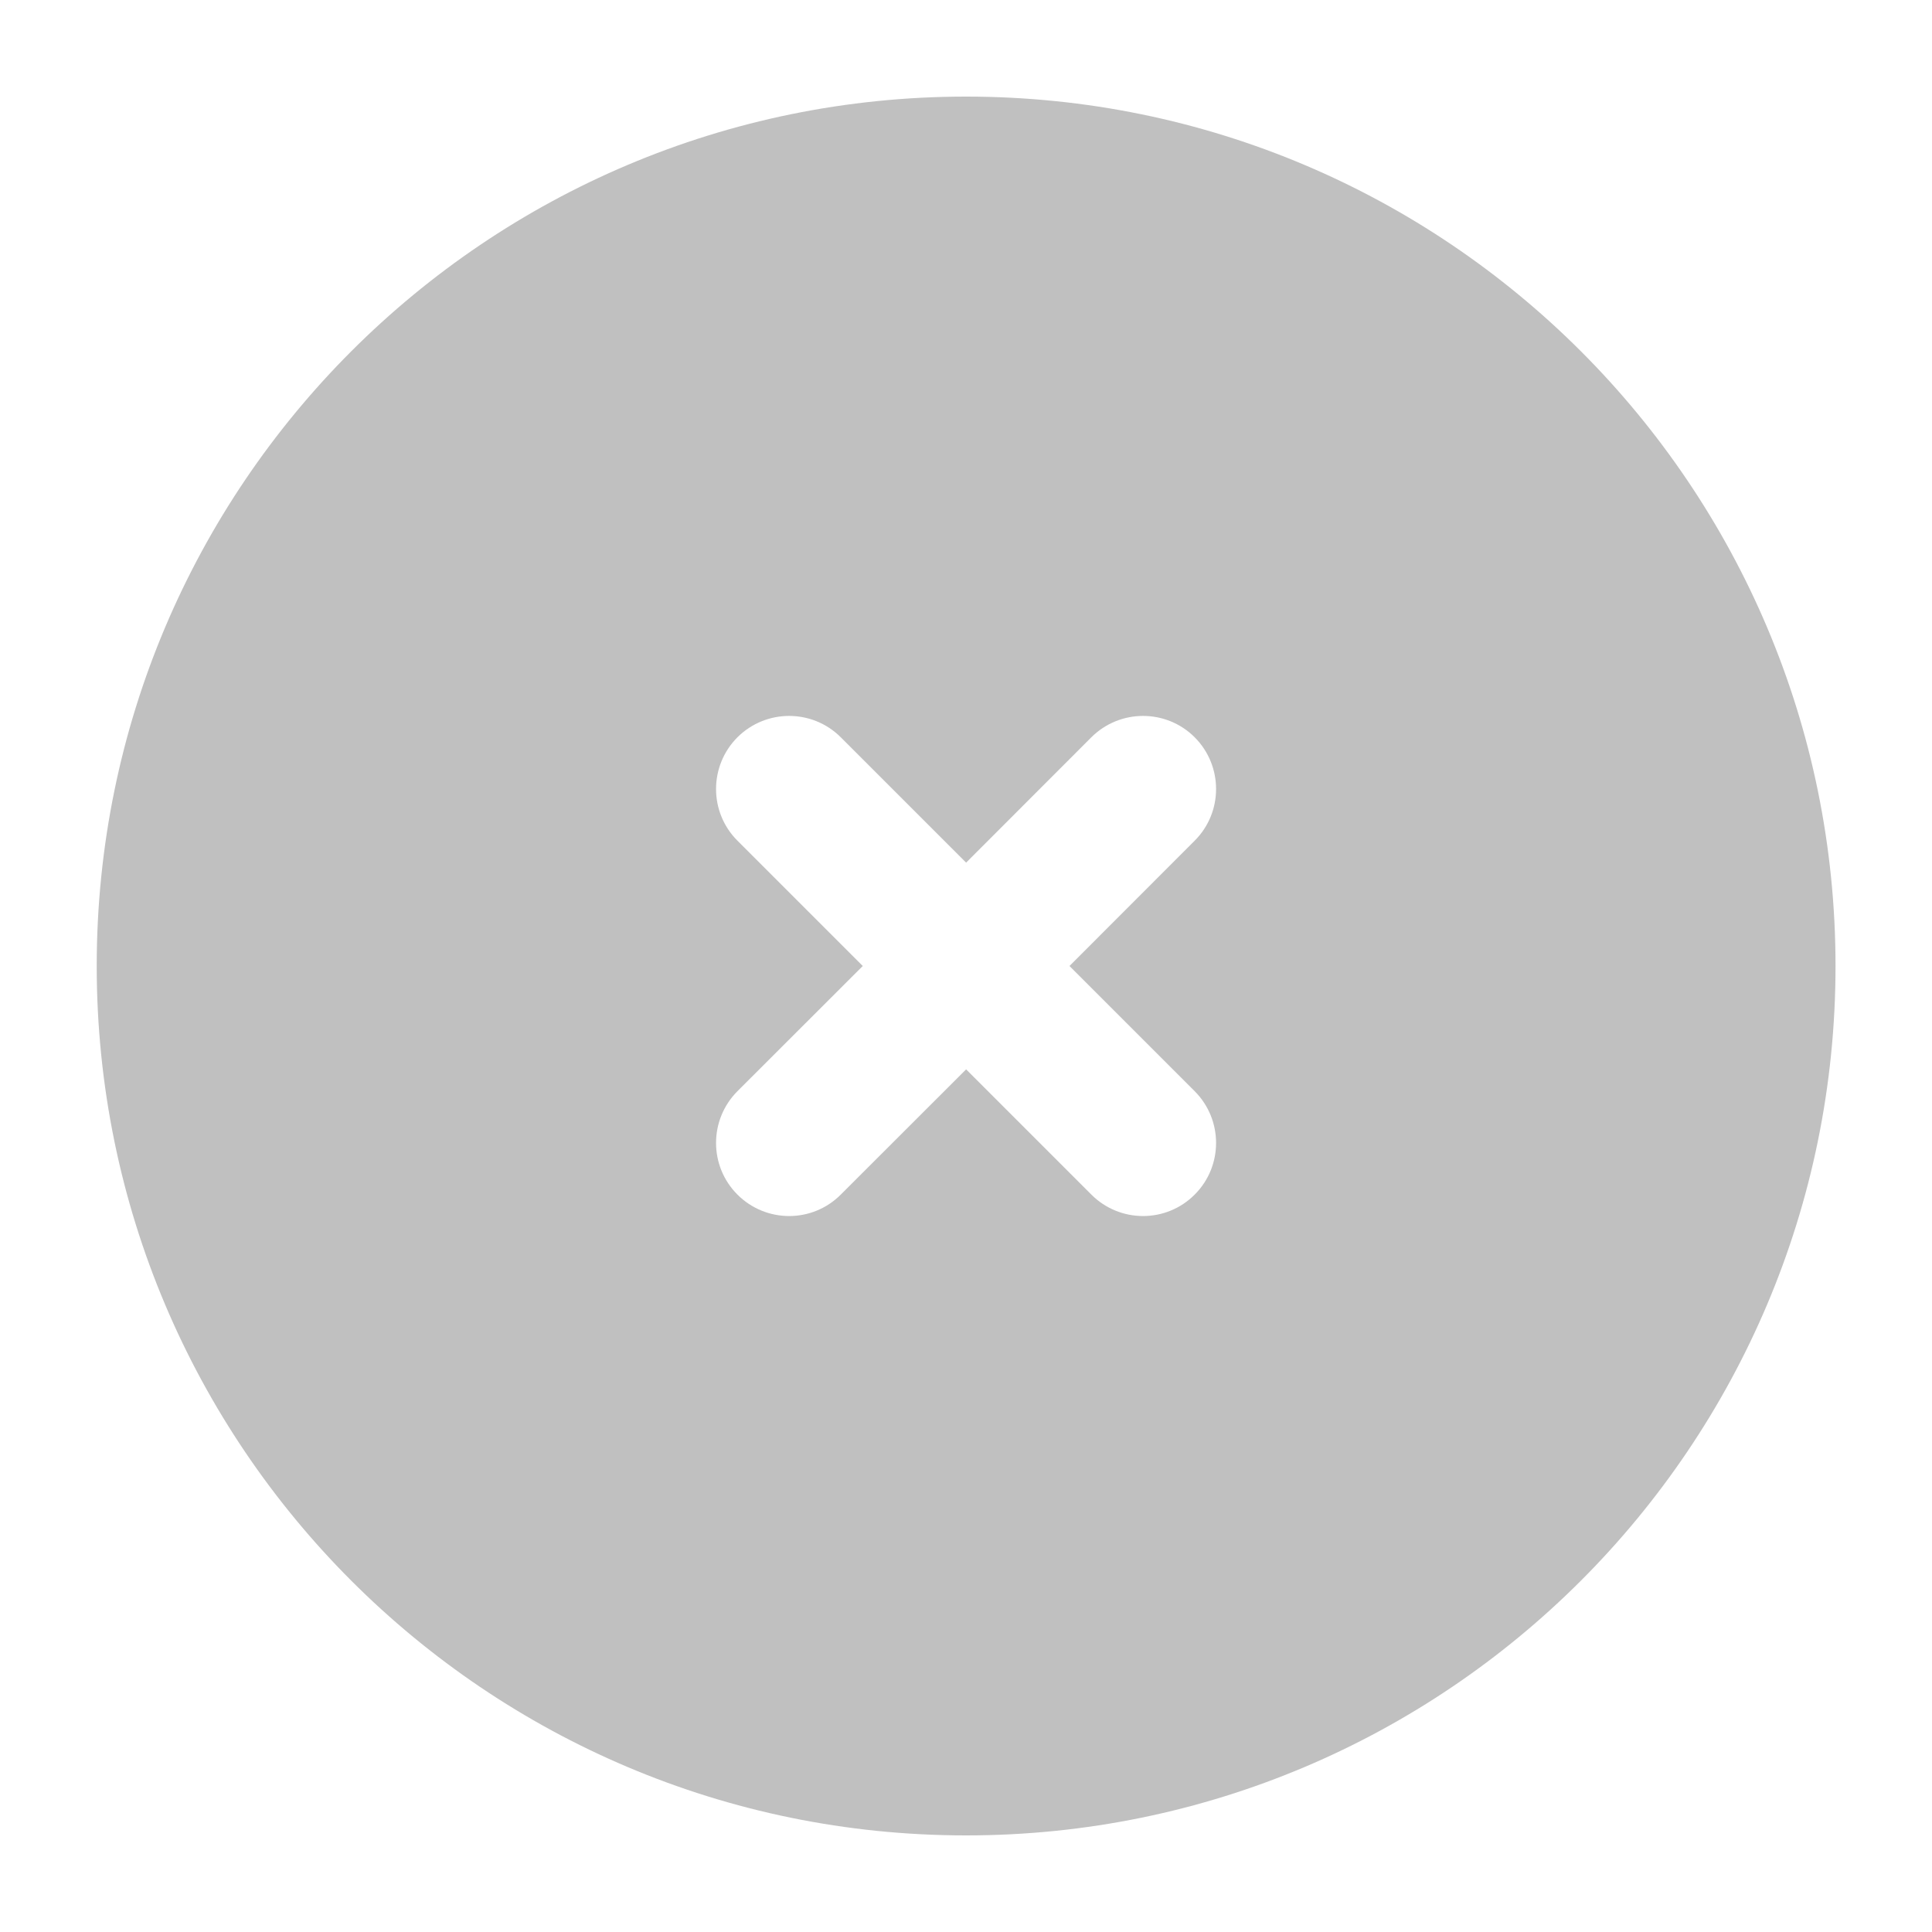 <svg width="16" height="16" viewBox="0 0 16 16" fill="none" xmlns="http://www.w3.org/2000/svg">
<path fill-rule="evenodd" clip-rule="evenodd" d="M8.001 0.8C4.024 0.8 0.801 4.023 0.801 8C0.801 11.976 4.024 15.2 8.001 15.2C11.977 15.2 15.201 11.976 15.201 8C15.201 4.023 11.977 0.8 8.001 0.8ZM9.038 6.106C9.275 5.87 9.658 5.87 9.894 6.106C10.13 6.343 10.13 6.726 9.894 6.962L8.857 8L9.894 9.037C10.13 9.274 10.13 9.657 9.894 9.893C9.658 10.13 9.275 10.13 9.038 9.893L8.001 8.856L6.963 9.893C6.727 10.13 6.344 10.13 6.107 9.893C5.871 9.657 5.871 9.274 6.107 9.037L7.145 8L6.107 6.962C5.871 6.726 5.871 6.343 6.107 6.106C6.344 5.87 6.727 5.87 6.963 6.106L8.001 7.144L9.038 6.106Z" fill="#C0C0C0"/>
</svg>
